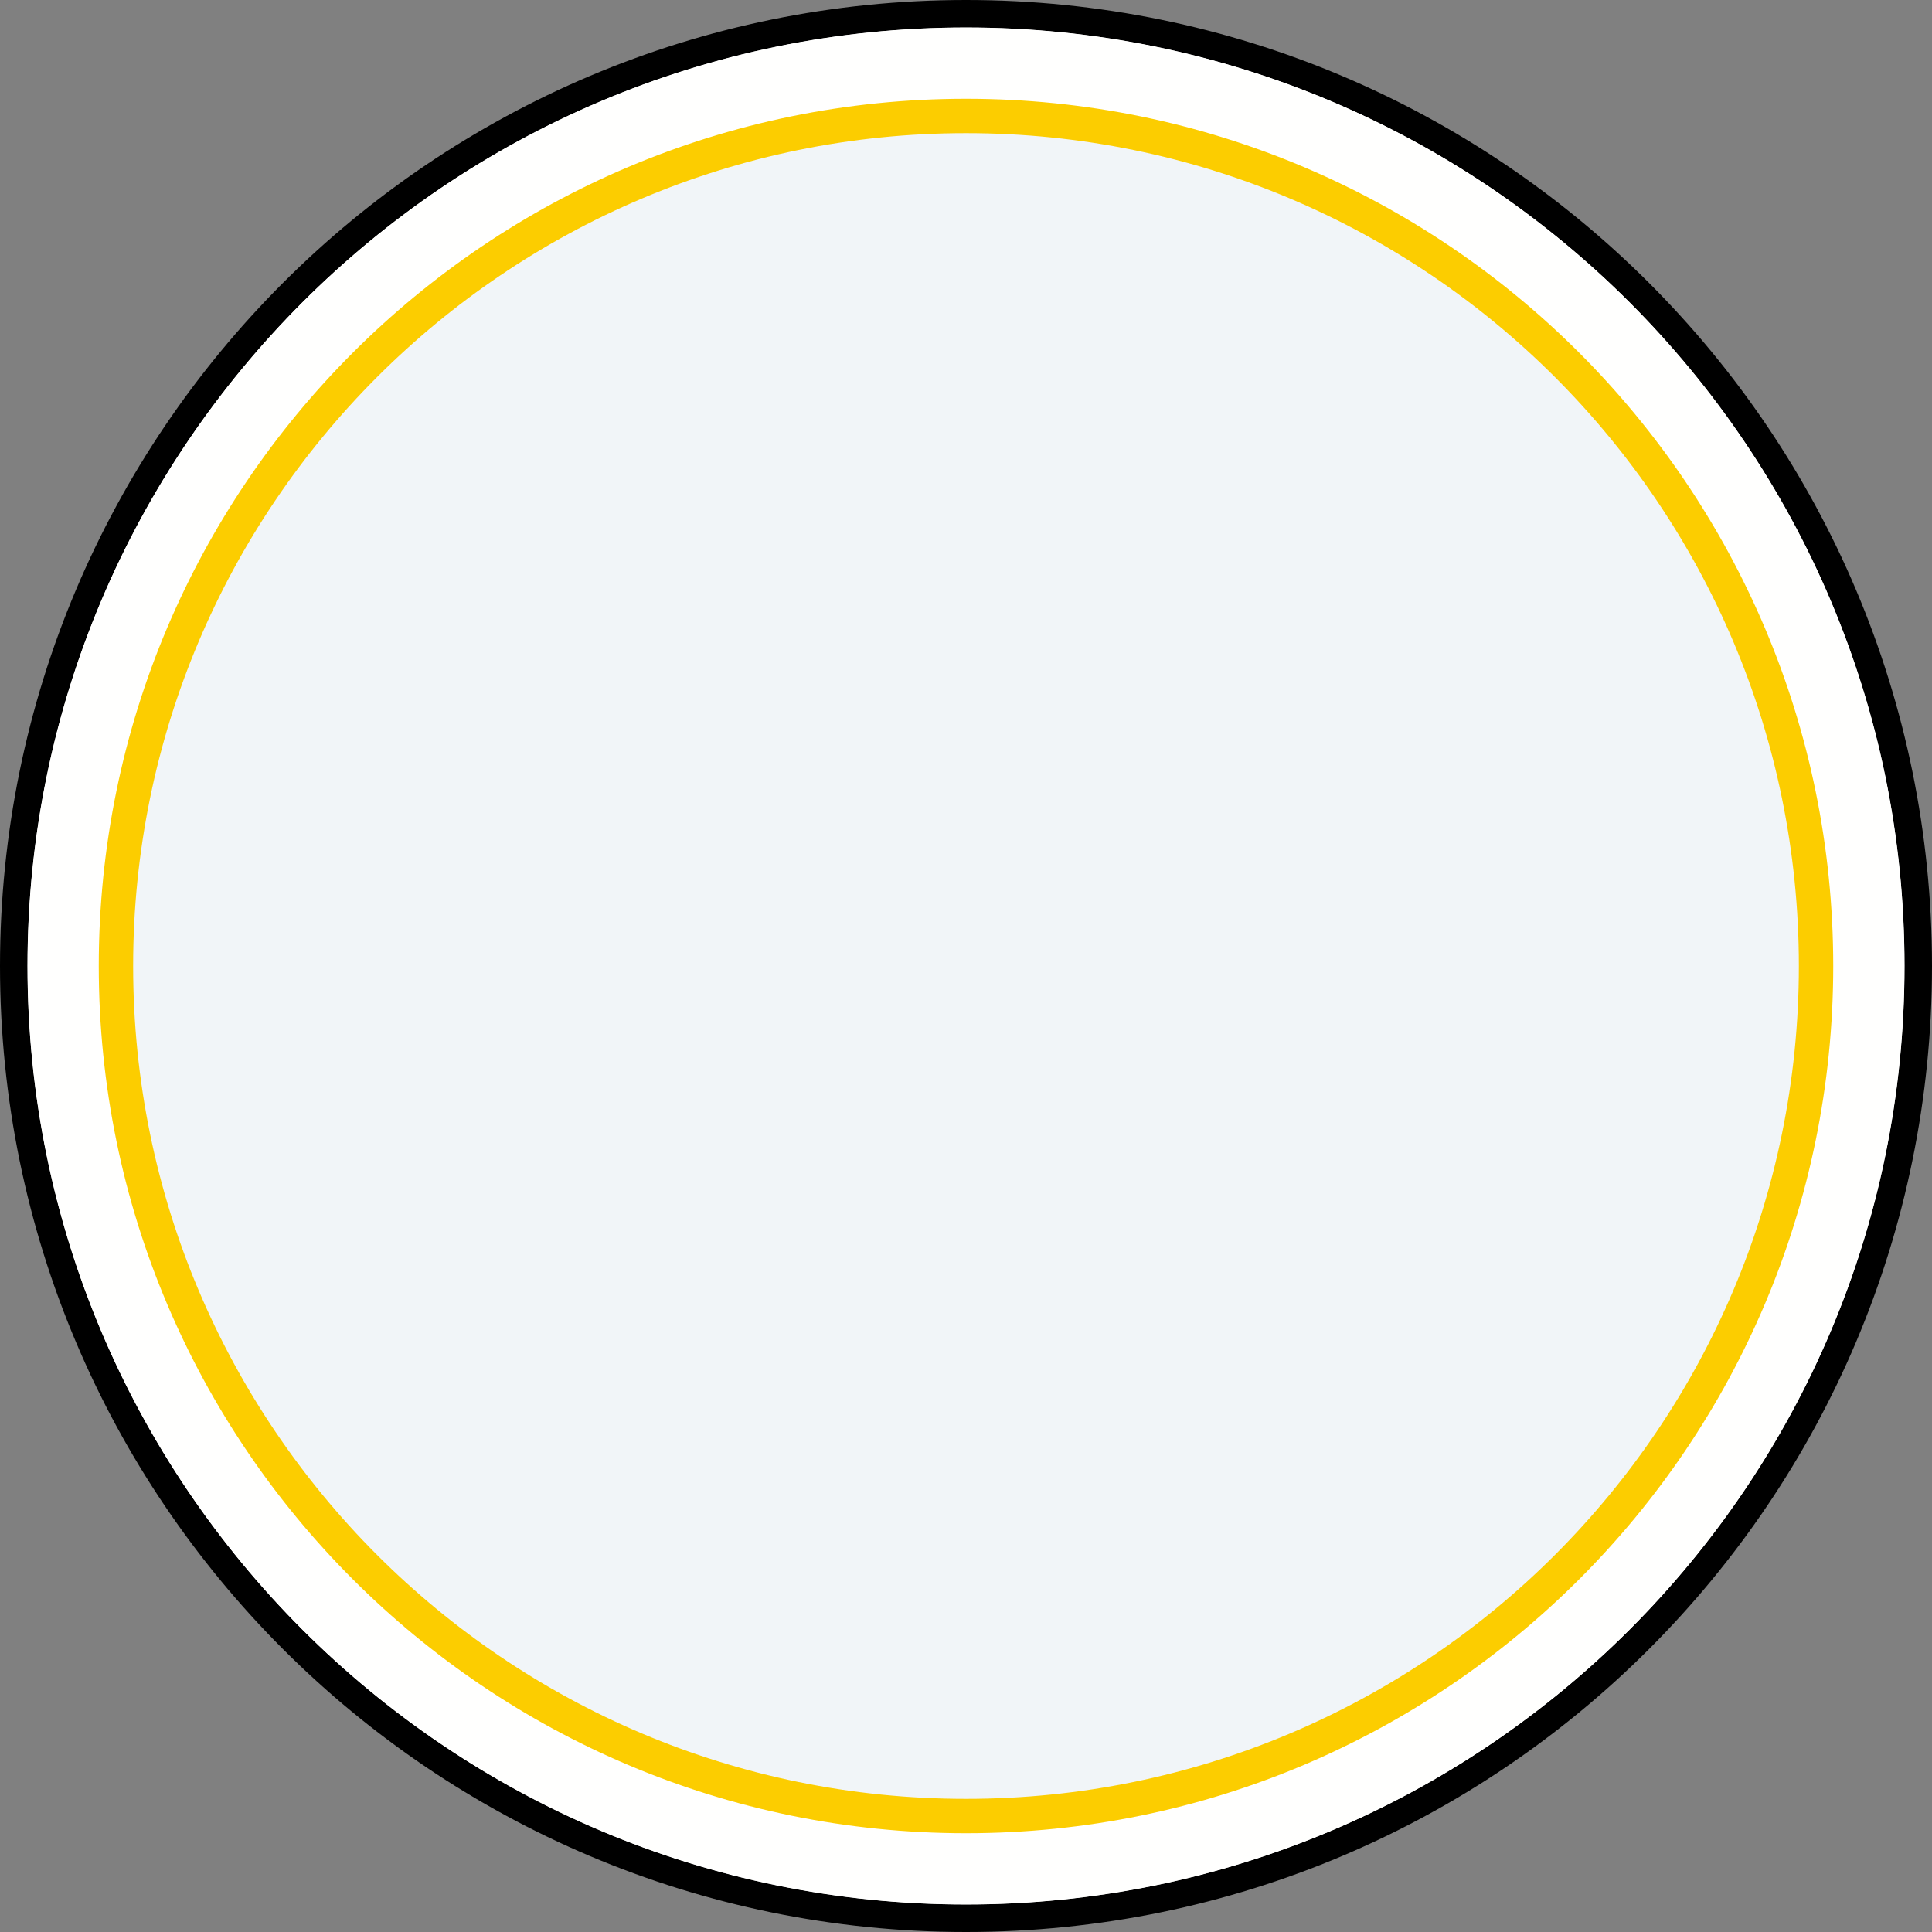 <?xml version="1.0" encoding="UTF-8"?>
<svg width="281px" height="281px" viewBox="0 0 281 281" version="1.1" xmlns="http://www.w3.org/2000/svg" xmlns:xlink="http://www.w3.org/1999/xlink">
    <rect x="0" y="0" width="281" height="281" fill="#808080" stroke="none"/>
    <!-- Generator: Sketch 61.2 (89653) - https://sketch.com -->
    <title>Group 12</title>
    <desc>Created with Sketch.</desc>
    <g id="Page-1" stroke="none" stroke-width="1" fill="none" fill-rule="evenodd">
        <g id="Dashboard-Light---New-Message" transform="translate(-1329, -261)">
            <g id="Group-3" transform="translate(330, 120)">
                <g id="Gauge-3" transform="translate(1003, 145)">
                    <g id="Group-12">
                        <path d="M273,136.499 C273,211.886 211.885,273 136.5,273 C61.115,273 0,211.886 0,136.499 C0,61.112 61.115,0 136.5,0 C211.885,0 273,61.112 273,136.499" id="Fill-155" fill="#FFFFFE"></path>
                        <path d="M275,136.499 C275,212.99 212.99,275 136.5,275 C60.01,275 -2,212.99 -2,136.499 C-2,60.008 60.009,-2 136.5,-2 C212.991,-2 275,60.008 275,136.499 Z" id="Stroke-156" stroke="#000000" stroke-width="4"></path>
                        <path d="M273,136.499 C273,211.886 211.885,273 136.5,273 C61.115,273 0,211.886 0,136.499 C0,61.112 61.115,0 136.5,0 C211.885,0 273,61.112 273,136.499" id="Fill-157" fill="#FFFFFE"></path>
                        <path d="M260.136,136.5 C260.136,204.786 204.778,260.136 136.501,260.136 C68.219,260.136 12.864,204.786 12.864,136.5 C12.864,68.217 68.219,12.864 136.501,12.864 C204.778,12.864 260.136,68.217 260.136,136.5" id="Fill-159" stroke="#FCCD00" stroke-width="5" fill="#F1F5F8"></path>
                    </g>
                </g>
            </g>
        </g>
    </g>
</svg>